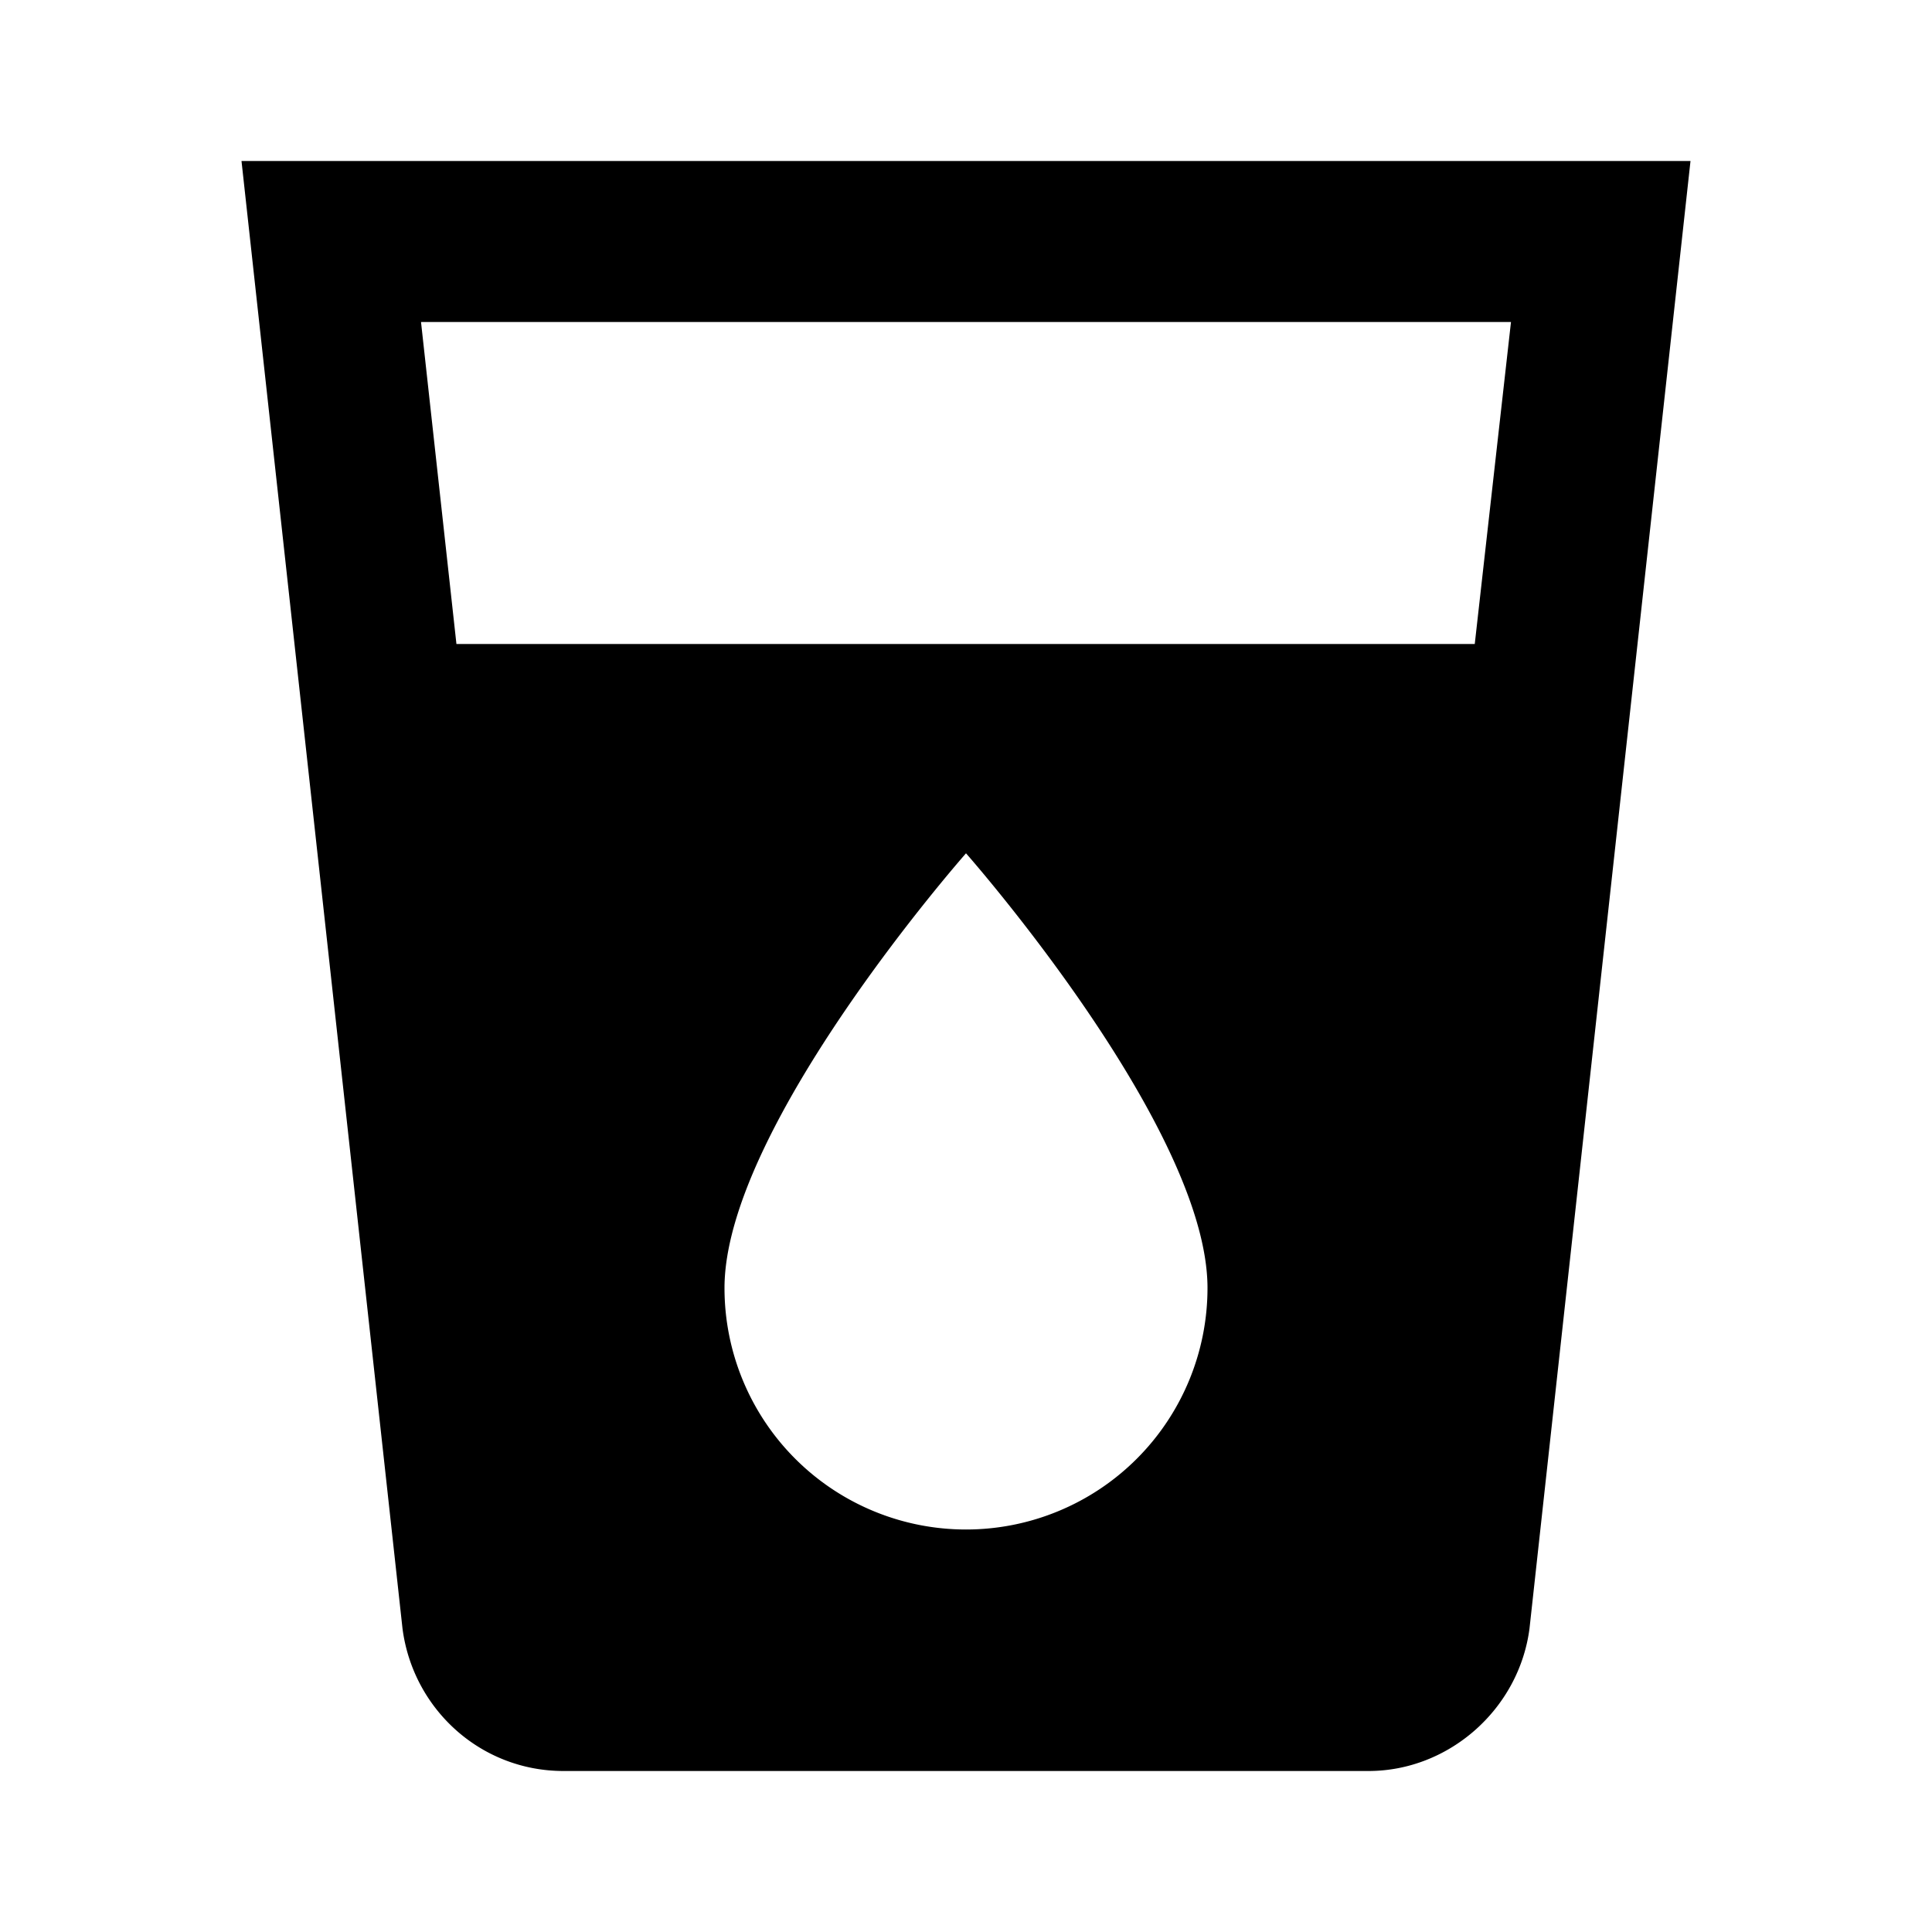 <?xml version="1.0" encoding="UTF-8"?><!DOCTYPE svg PUBLIC "-//W3C//DTD SVG 1.1//EN" "http://www.w3.org/Graphics/SVG/1.1/DTD/svg11.dtd"><svg xmlns="http://www.w3.org/2000/svg" xmlns:xlink="http://www.w3.org/1999/xlink" version="1.1" width="24" height="24" viewBox="0 0 24 24"><path d="M18.32,8H5.67L5.23,4H18.77M12,19A3,3 0 0,1 9,16C9,14 12,10.6 12,10.6C12,10.6 15,14 15,16A3,3 0 0,1 12,19M3,2L5,20.23C5.13,21.23 5.97,22 7,22H17C18,22 18.87,21.23 19,20.23L21,2H3Z" /></svg>